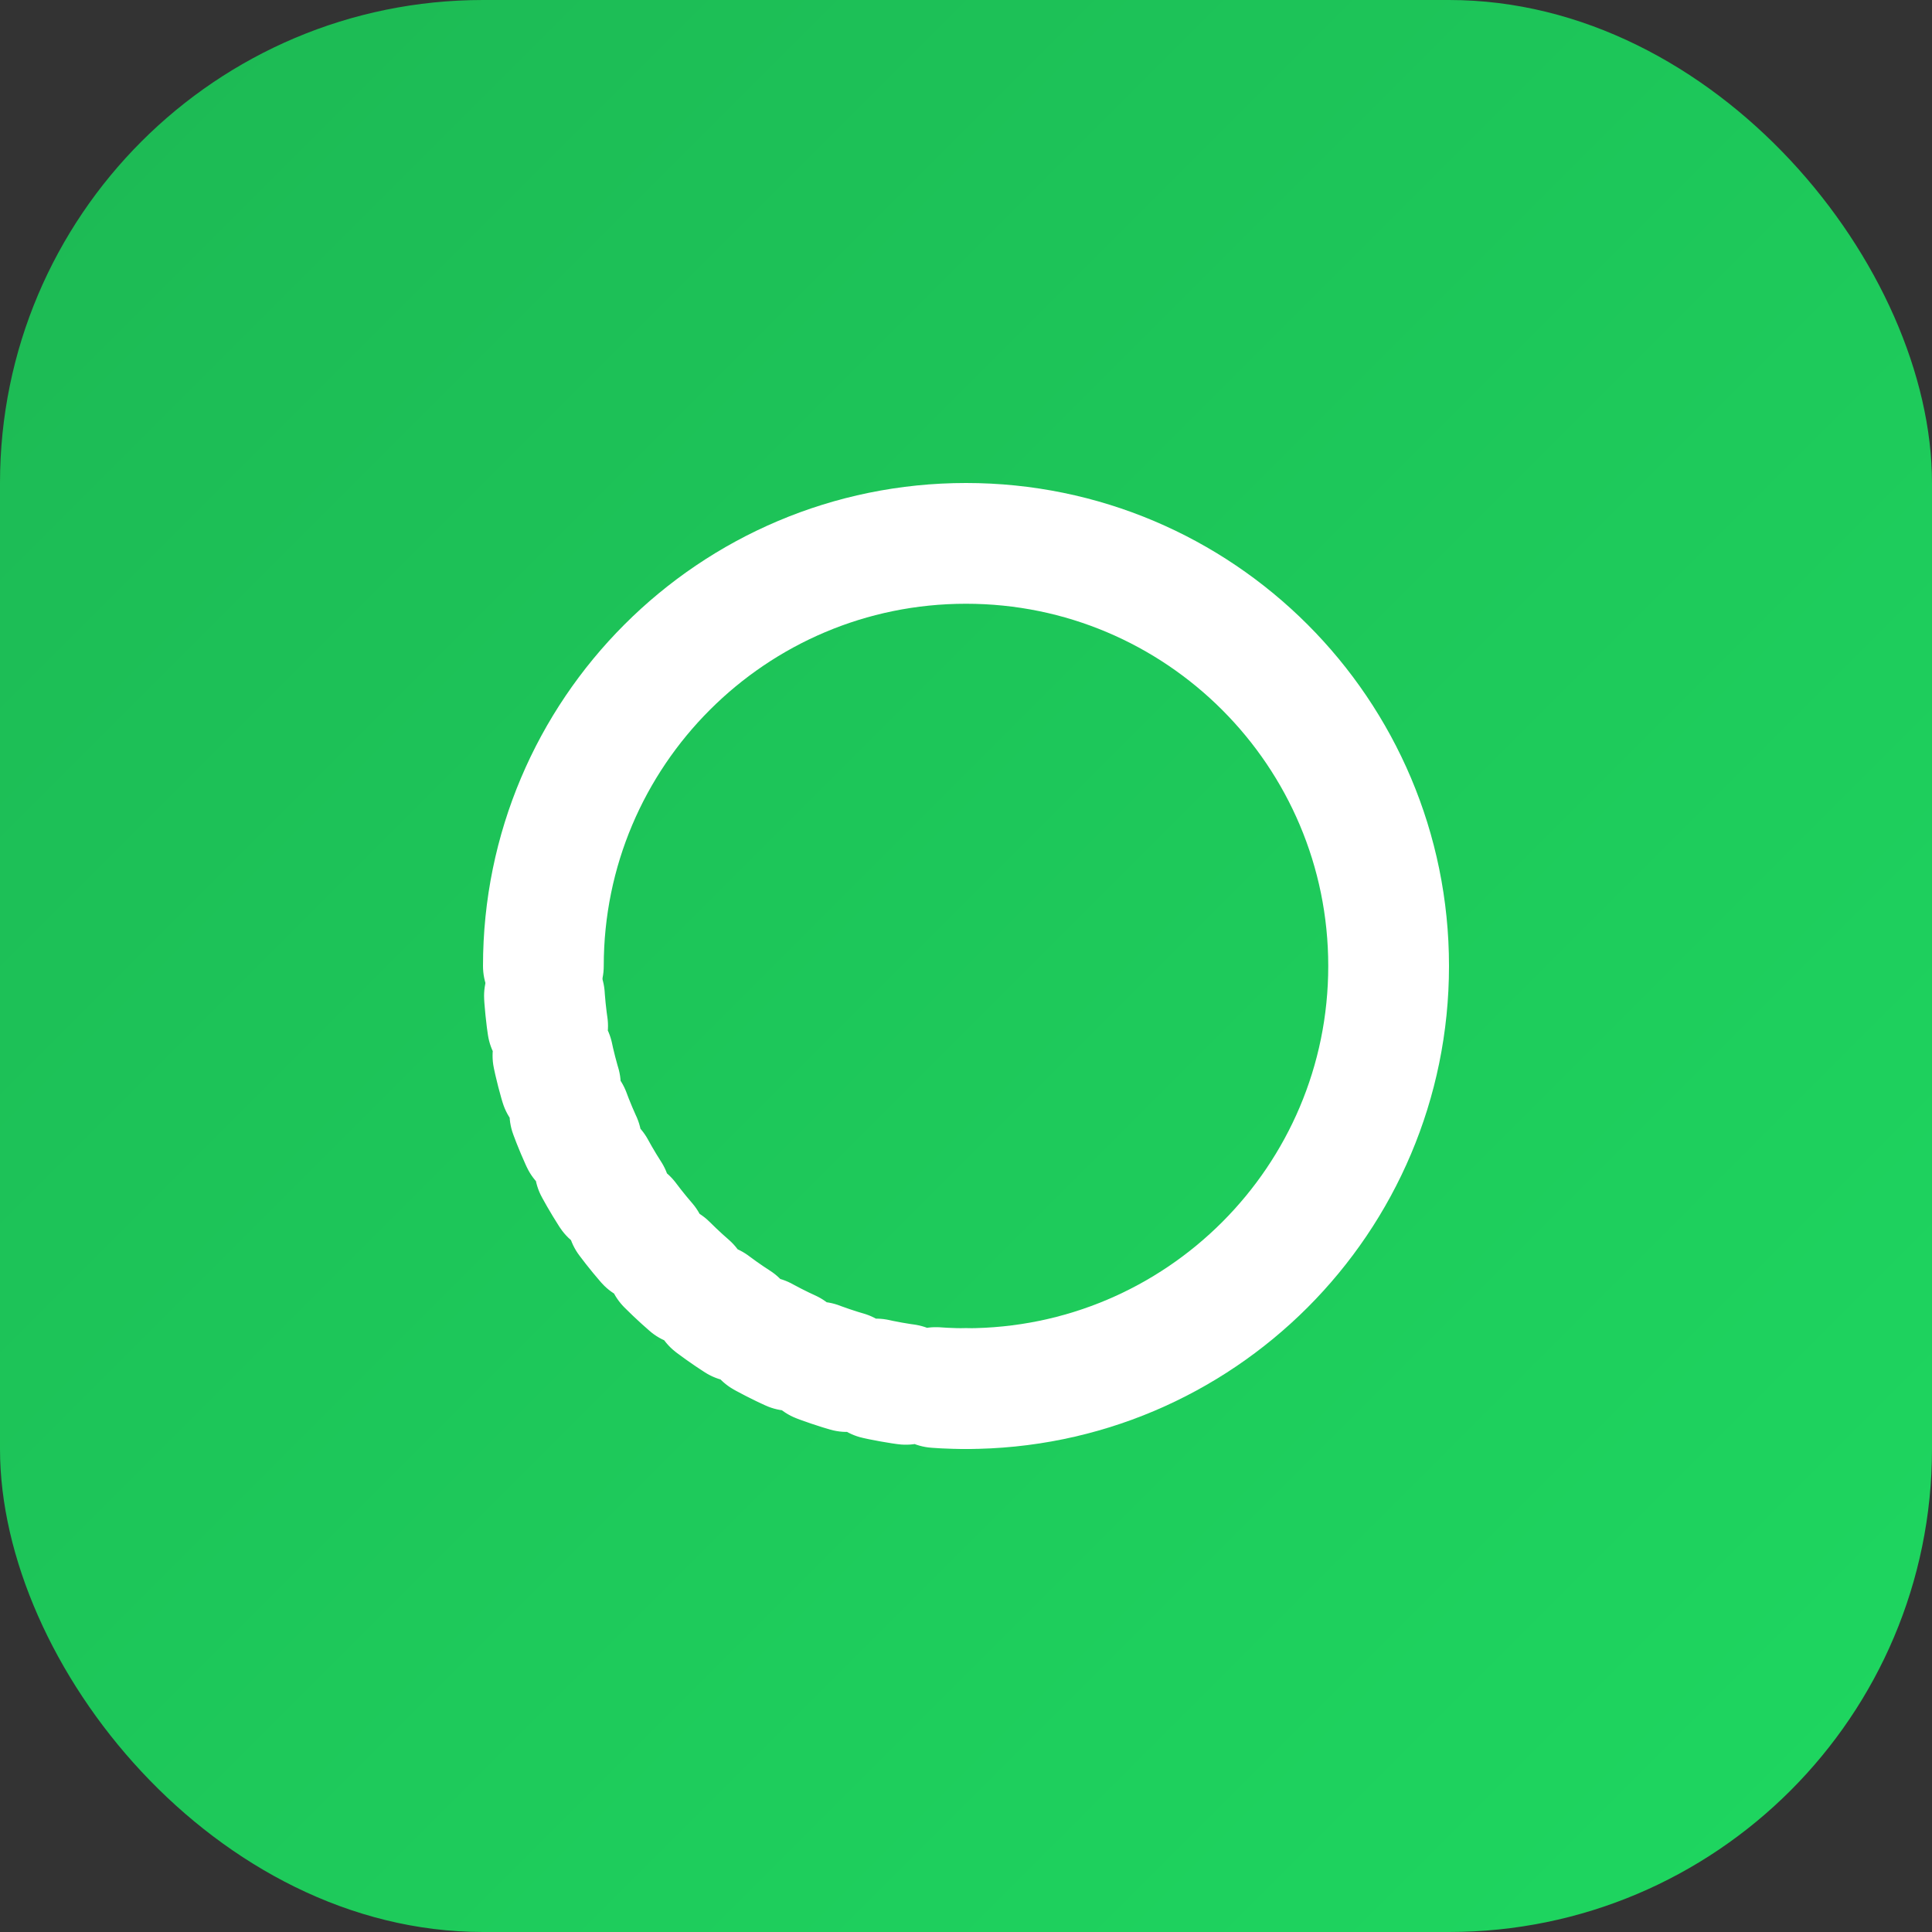 <svg width="512" height="512" viewBox="0 0 512 512" fill="none" xmlns="http://www.w3.org/2000/svg">
  <rect x="0" y="0" width="512" height="512" fill="#333333" stroke="none"/>
  <rect width="512" height="512" rx="128" fill="url(#gradient)" />
  <path d="M144 256C144 194.157 194.157 144 256 144C317.843 144 368 194.157 368 256C368 317.843 317.843 368 256 368" stroke="white" stroke-width="32" stroke-linecap="round"/>
  <path d="M256 368C194.157 368 144 317.843 144 256" stroke="white" stroke-width="32" stroke-linecap="round" stroke-dasharray="8 8"/>
  <defs>
    <linearGradient id="gradient" x1="0" y1="0" x2="512" y2="512" gradientUnits="userSpaceOnUse">
      <stop offset="0" stop-color="#1db954"/>
      <stop offset="1" stop-color="#1ed760"/>
    </linearGradient>
  </defs>
</svg> 